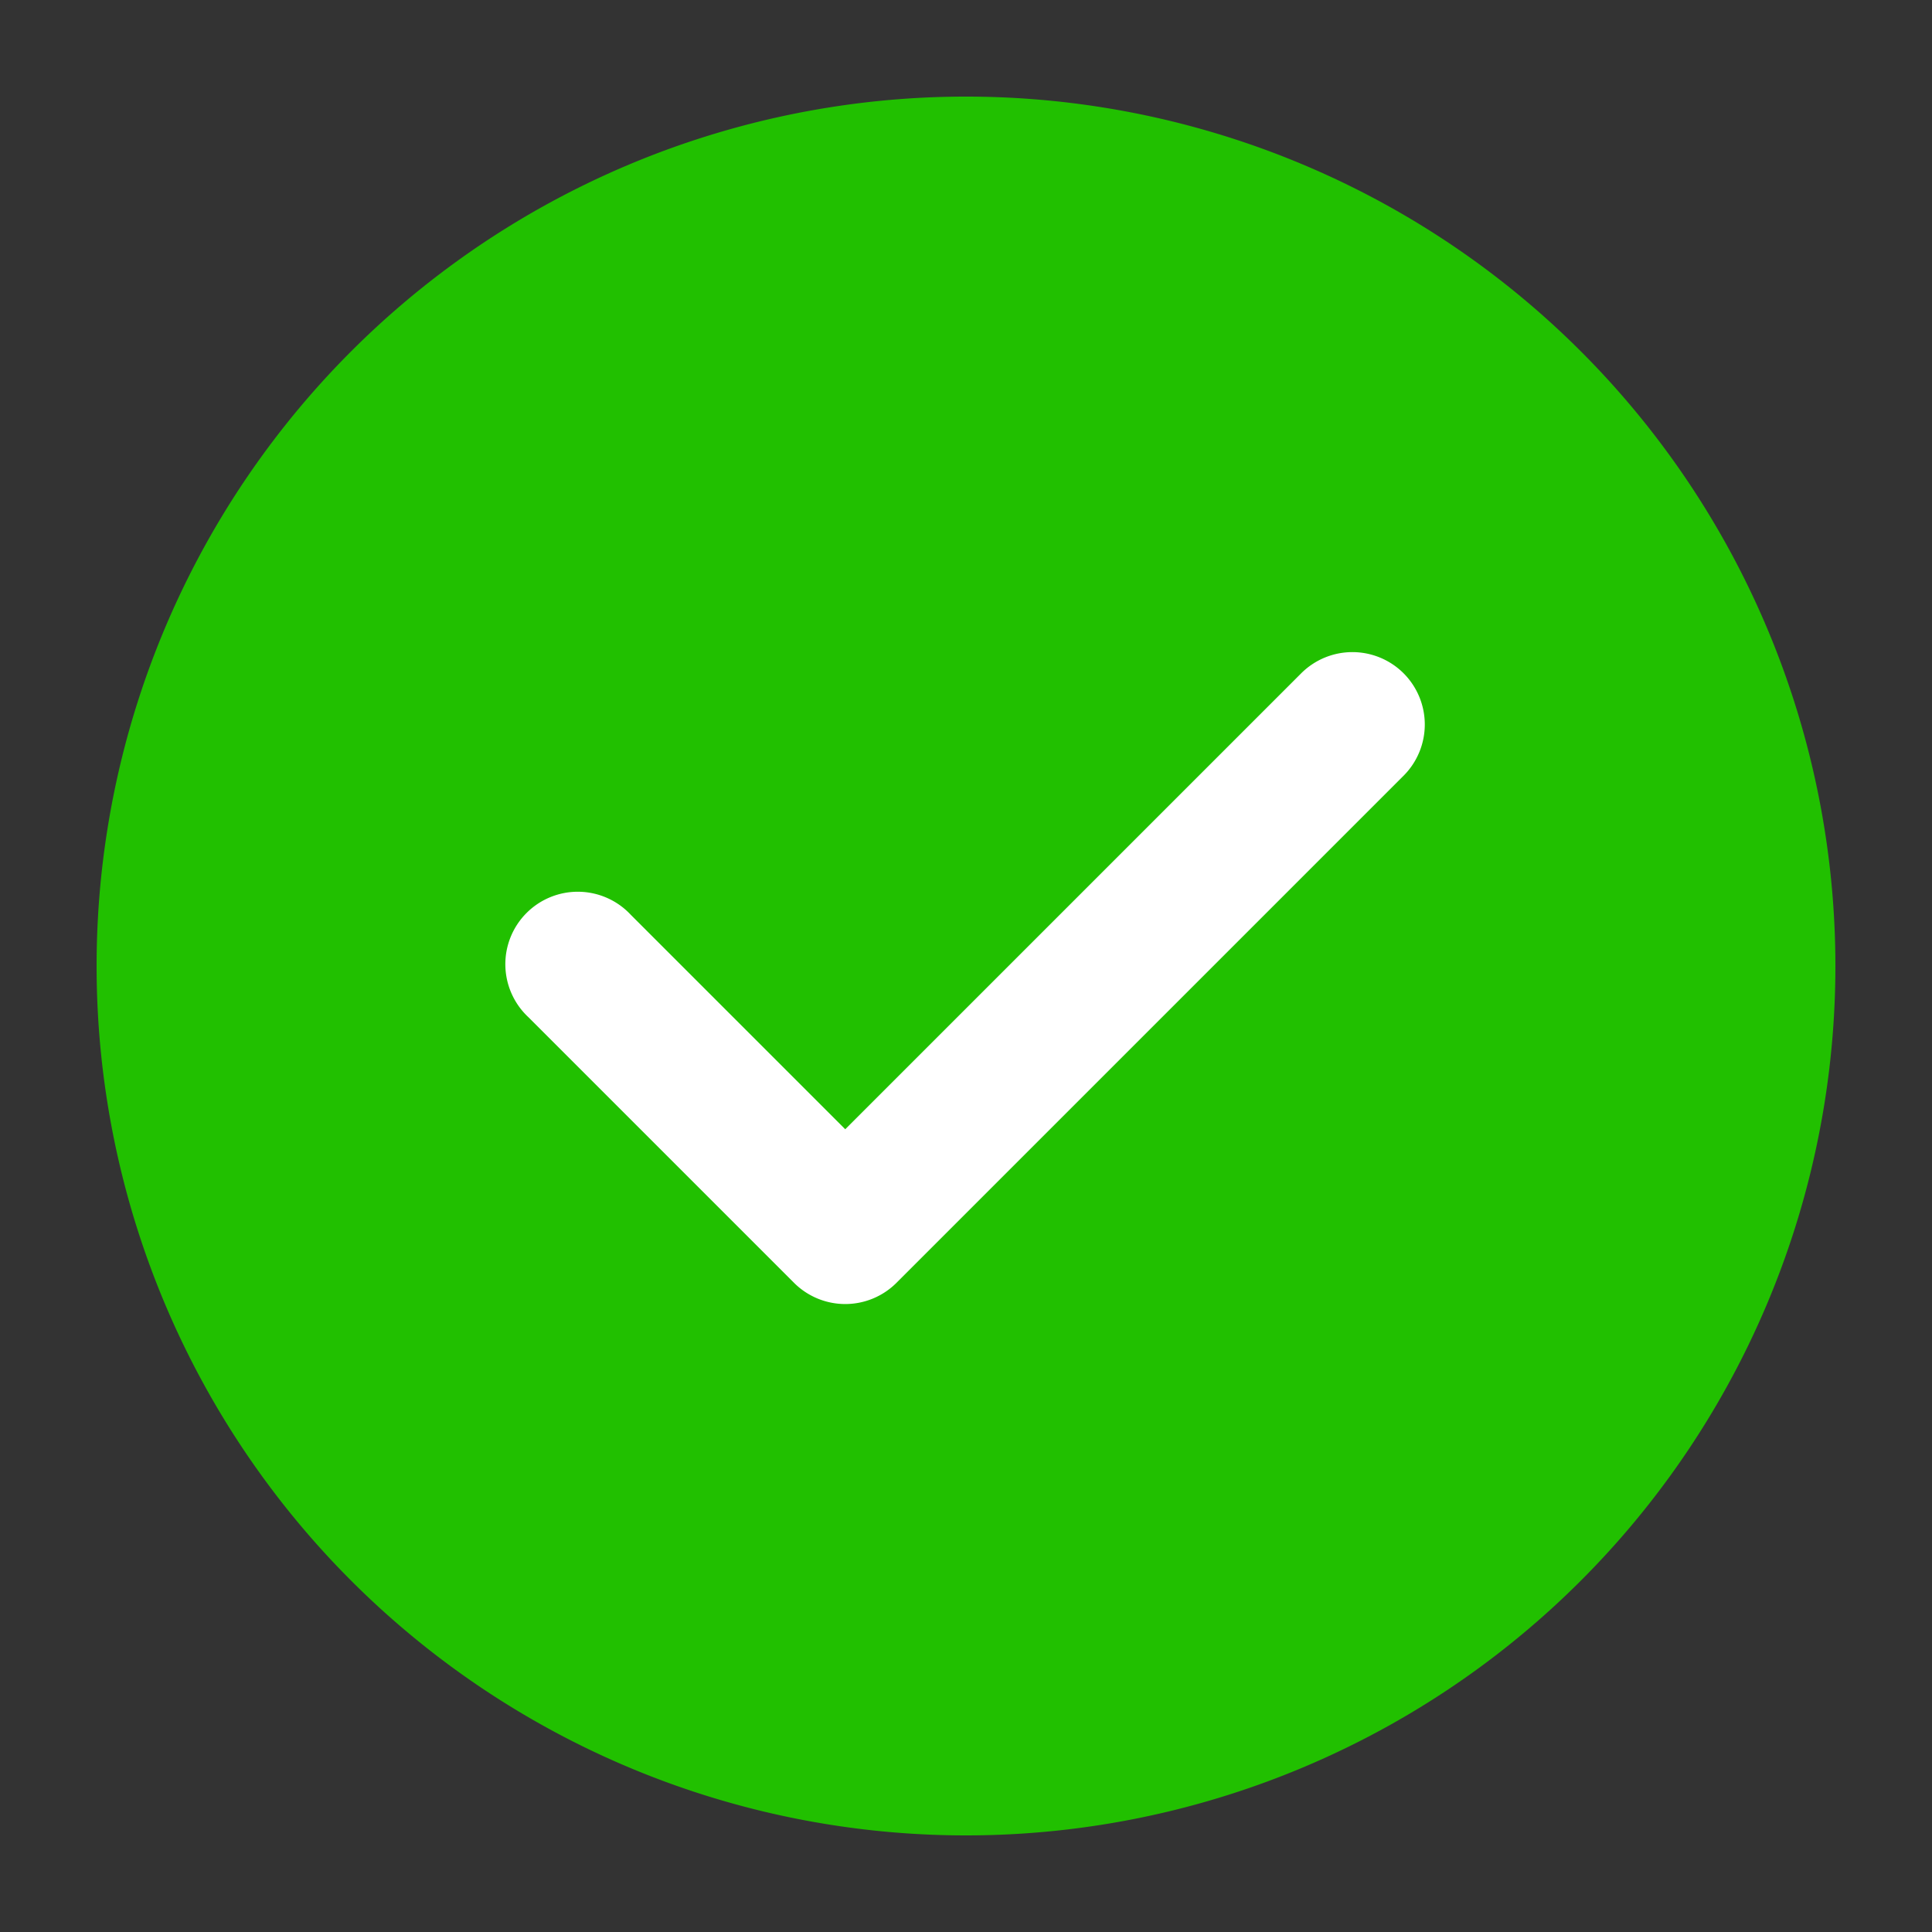 <svg fill="none" viewBox="0 0 20 20" xmlns="http://www.w3.org/2000/svg">
  <rect x="0" y="0" width="20" height="20" fill="#333333" stroke="none"/>
  <path fill="#21C000" d="M19 10a9 9 0 1 1-18 0 9 9 0 0 1 18 0Z"/>
  <path fill="#fff" fill-rule="evenodd" d="M14.53 6.97a.75.75 0 0 1 0 1.06l-5.25 5.25a.75.75 0 0 1-1.06 0l-2.75-2.75a.75.75 0 1 1 1.06-1.06l2.22 2.22 4.72-4.72a.75.75 0 0 1 1.06 0Z" clip-rule="evenodd"/>
</svg>
